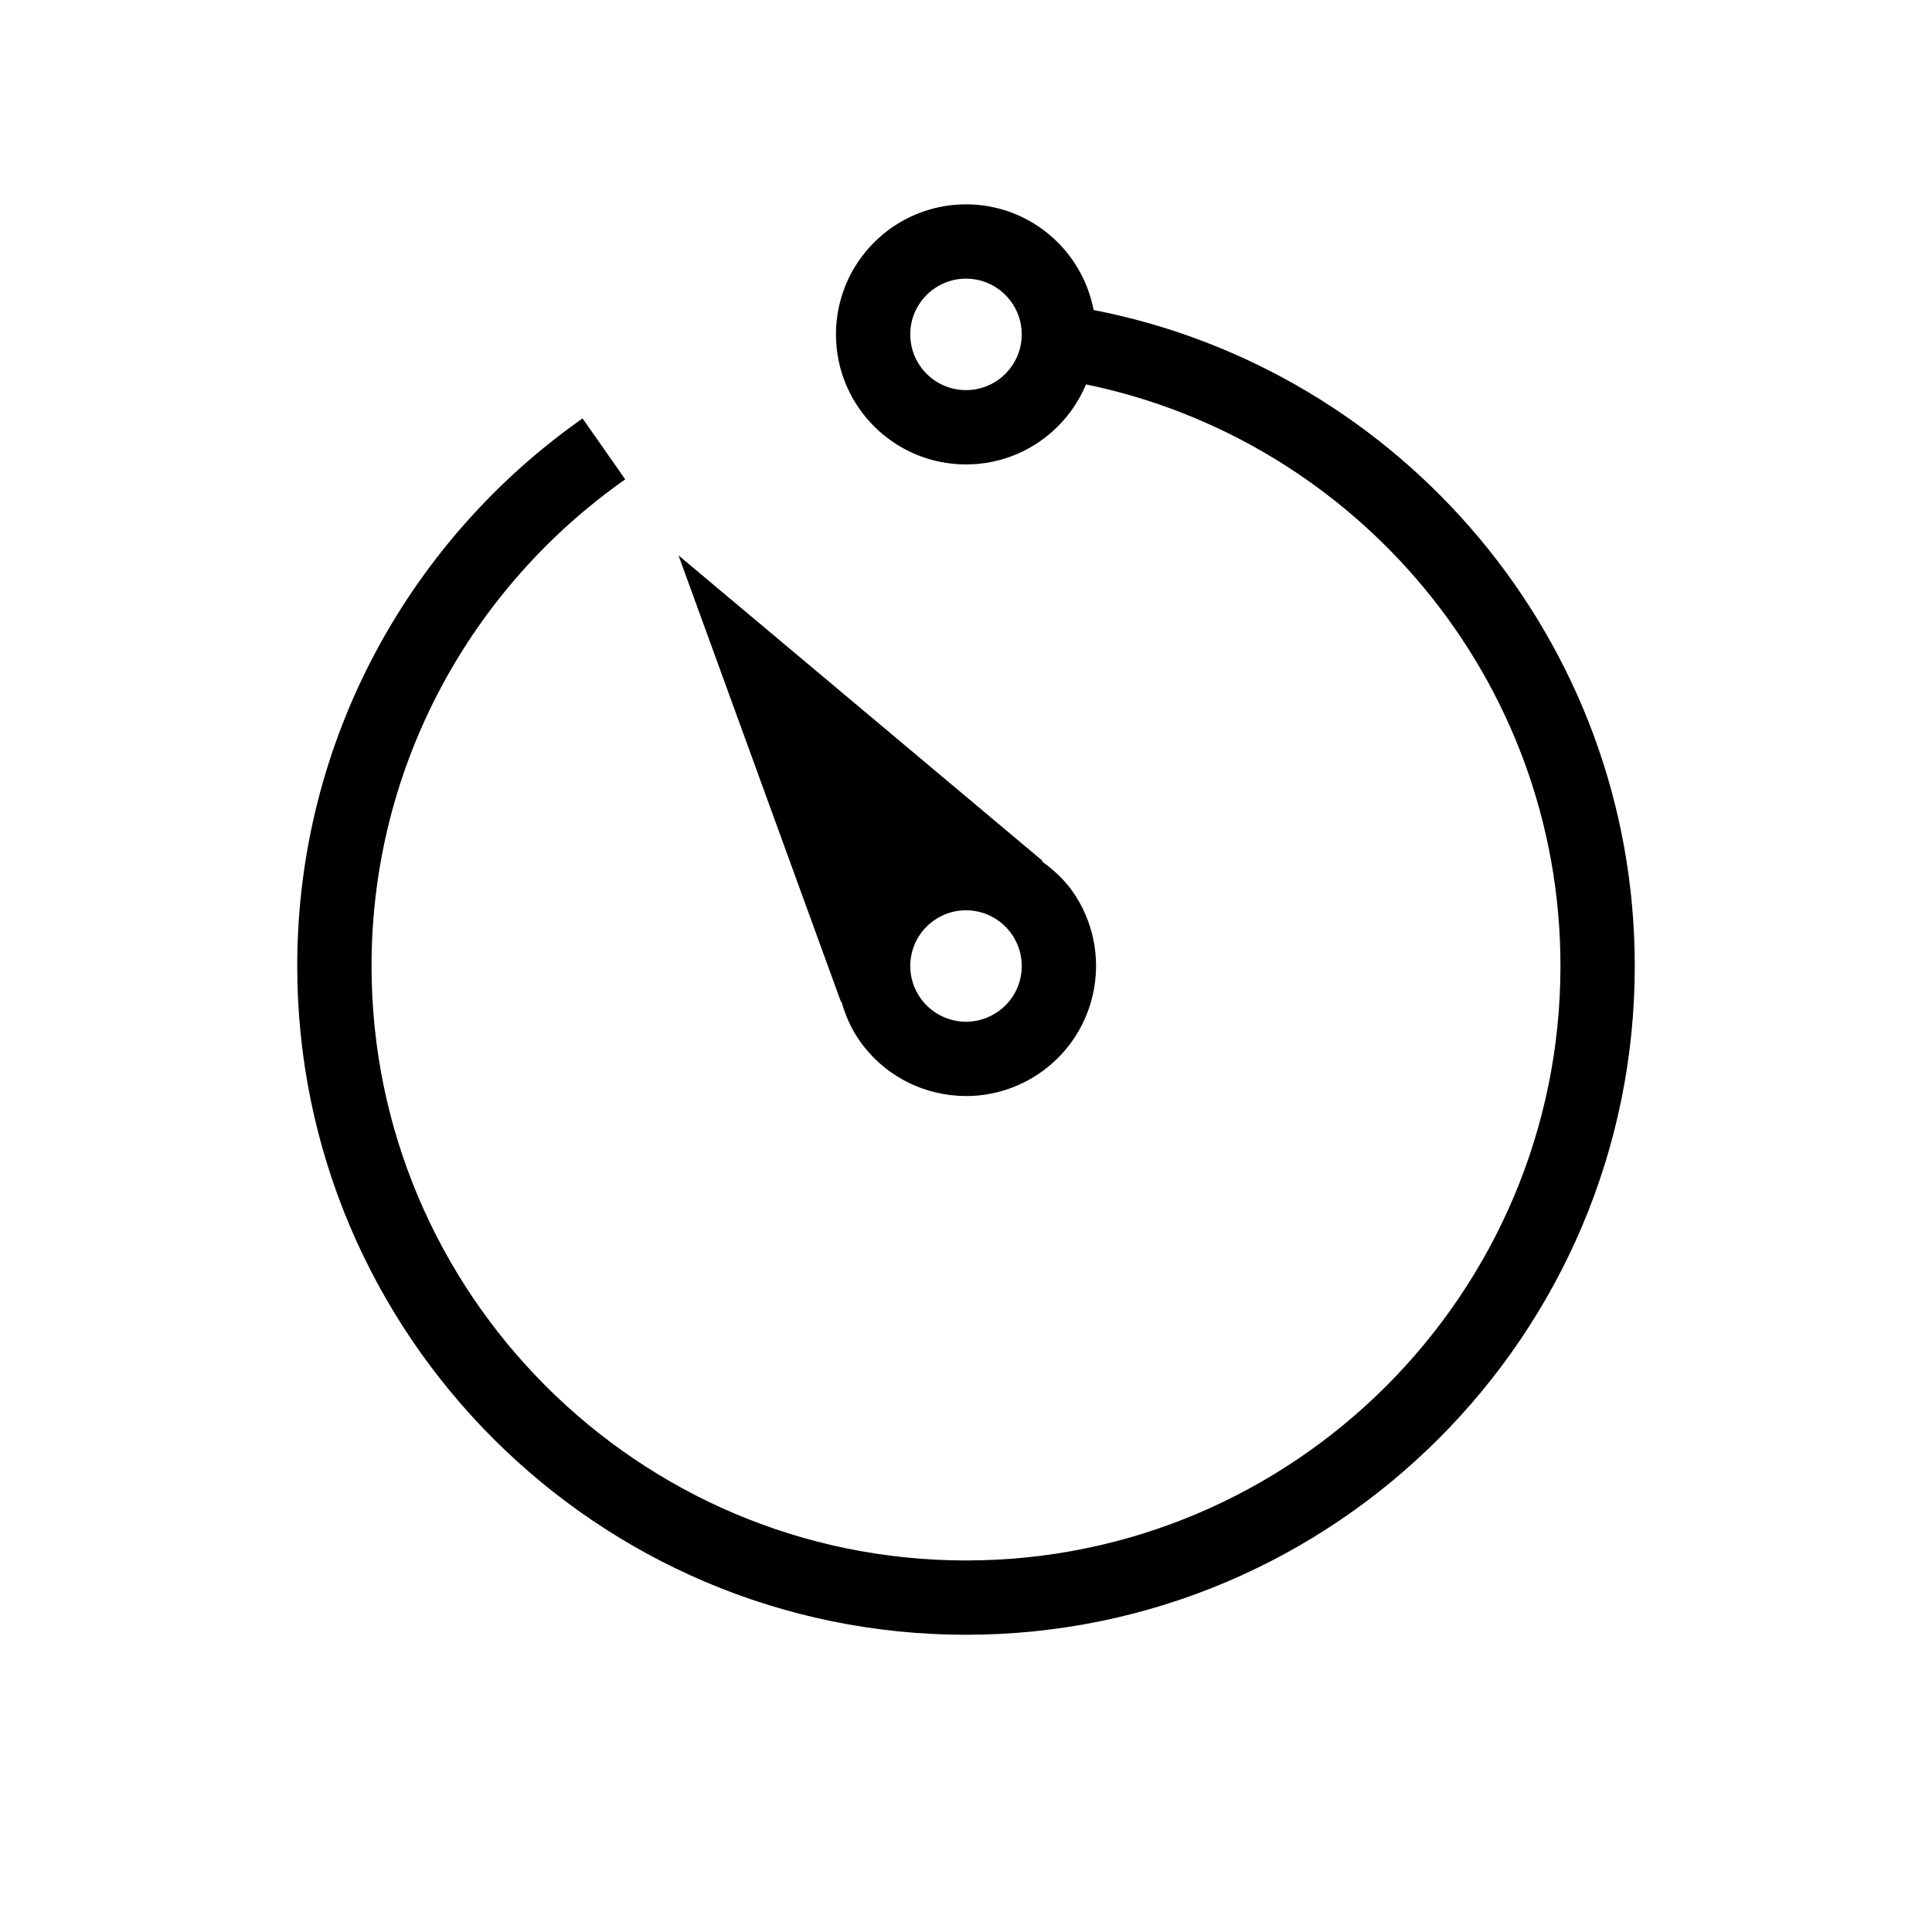 <svg viewBox="0 0 26 26"><path d="M14.717 4.172C14.563 3.363 13.854 2.75 13 2.75c-.966 0-1.75.784-1.75 1.75s.784 1.75 1.75 1.75c.728 0 1.351-.445 1.615-1.077C18.253 5.923 21 9.143 21 13c0 4.411-3.589 8-8 8s-8-3.589-8-8c0-2.706 1.352-5.101 3.414-6.549l-.574-.82C5.52 7.26 4 9.956 4 13c0 4.963 4.037 9 9 9s9-4.037 9-9c0-4.375-3.14-8.023-7.283-8.828zM13 5.25c-.414 0-.75-.336-.75-.75 0-.413.336-.75.75-.75s.75.337.75.75c0 .414-.336.75-.75.75zM9.131 7.474l2.188 6.013.005-.008c.052.182.128.361.243.525.34.486.883.746 1.435.746.346 0 .696-.103 1.002-.317.791-.554.984-1.645.43-2.437-.116-.165-.261-.294-.416-.406l.015-.003-4.902-4.113zm4.299 6.14c-.127.089-.275.136-.428.136-.246 0-.476-.12-.616-.32-.238-.339-.155-.807.184-1.044.127-.089.275-.136.428-.136.246 0 .476.119.616.32.115.164.159.363.125.56-.035.198-.145.37-.309.484z"></path></svg>
